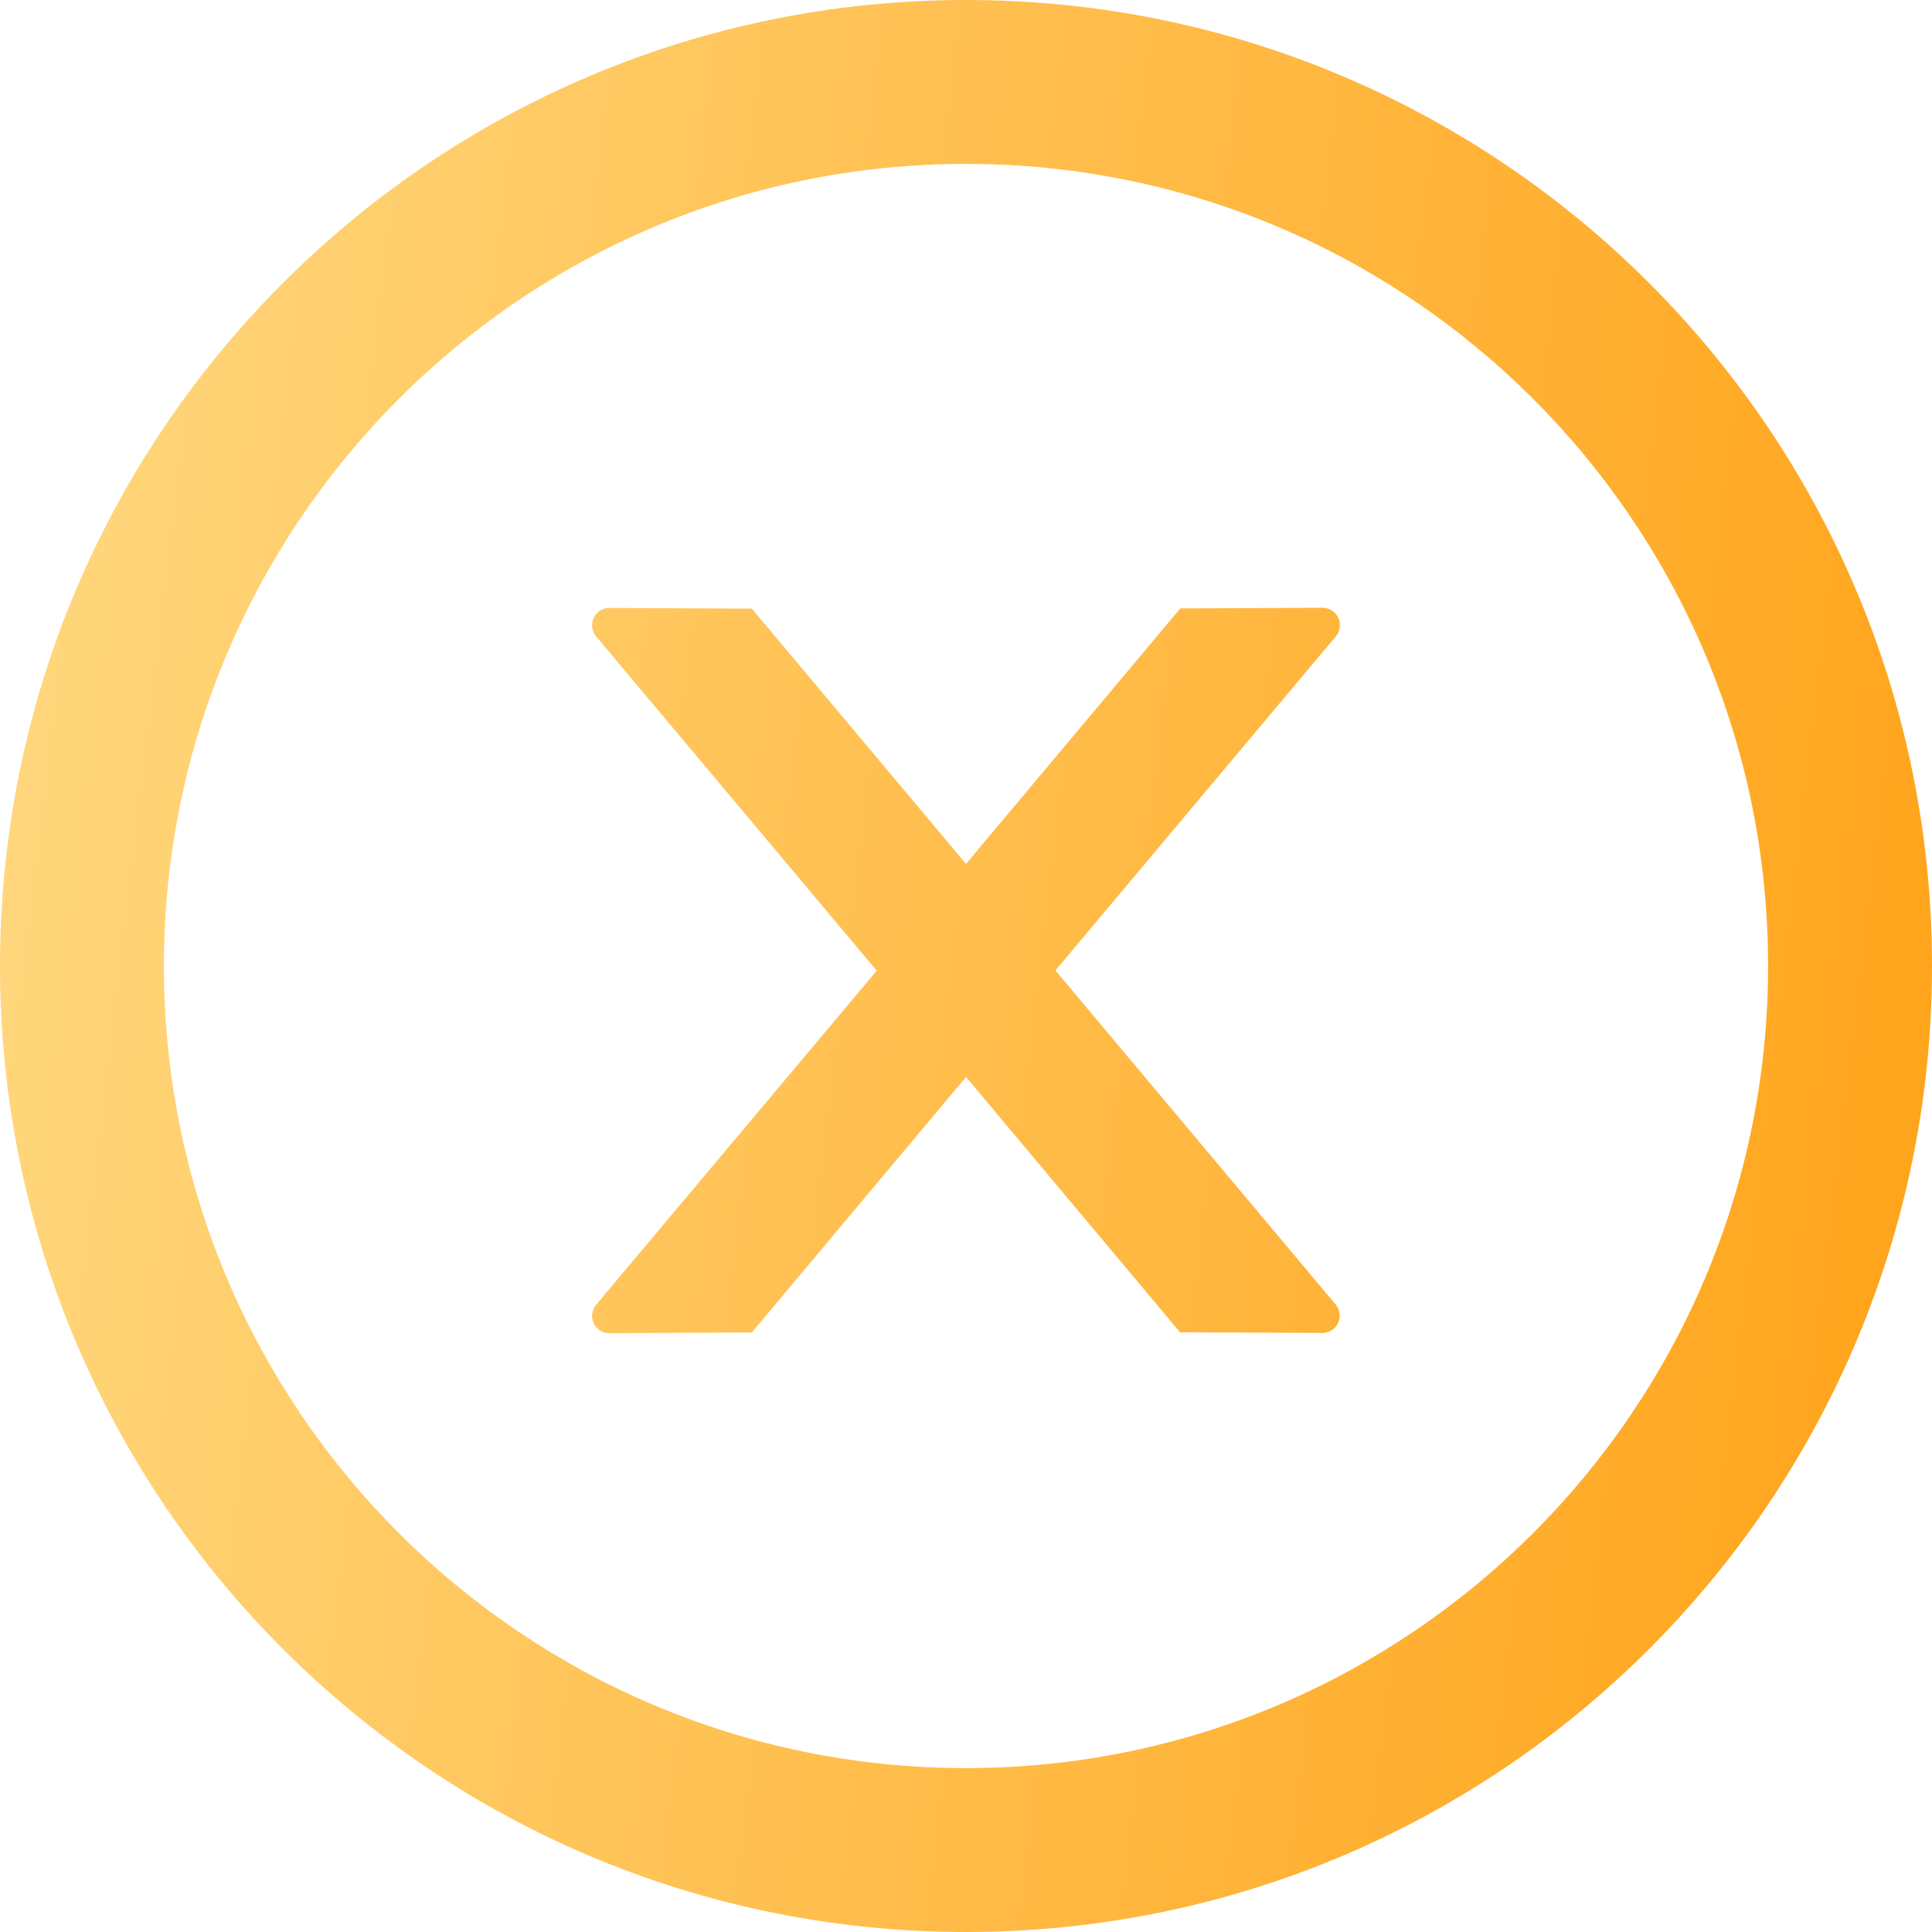 <svg width="24" height="24" viewBox="0 0 24 24" fill="none" xmlns="http://www.w3.org/2000/svg">
<path d="M16.644 7.764C16.644 7.646 16.548 7.55 16.43 7.55L14.662 7.558L12 10.732L9.34 7.561L7.569 7.552C7.451 7.552 7.355 7.646 7.355 7.767C7.355 7.818 7.374 7.866 7.406 7.906L10.891 12.058L7.406 16.207C7.374 16.246 7.356 16.295 7.355 16.346C7.355 16.464 7.451 16.561 7.569 16.561L9.34 16.552L12 13.378L14.659 16.55L16.427 16.558C16.545 16.558 16.642 16.464 16.642 16.344C16.642 16.293 16.623 16.244 16.591 16.204L13.111 12.055L16.596 7.903C16.628 7.866 16.644 7.815 16.644 7.764Z" fill="url(#paint0_linear_4421_17611)"/>
<path d="M12 0C5.373 0 0 5.373 0 12C0 18.627 5.373 24 12 24C18.627 24 24 18.627 24 12C24 5.373 18.627 0 12 0ZM12 21.964C6.498 21.964 2.036 17.502 2.036 12C2.036 6.498 6.498 2.036 12 2.036C17.502 2.036 21.964 6.498 21.964 12C21.964 17.502 17.502 21.964 12 21.964Z" fill="url(#paint1_linear_4421_17611)"/>
<defs>
<linearGradient id="paint0_linear_4421_17611" x1="0" y1="0" x2="26.376" y2="3.142" gradientUnits="userSpaceOnUse">
<stop stop-color="#FFD981"/>
<stop offset="1" stop-color="#FFA217"/>
</linearGradient>
<linearGradient id="paint1_linear_4421_17611" x1="0" y1="0" x2="26.376" y2="3.142" gradientUnits="userSpaceOnUse">
<stop stop-color="#FFD981"/>
<stop offset="1" stop-color="#FFA217"/>
</linearGradient>
</defs>
</svg>
